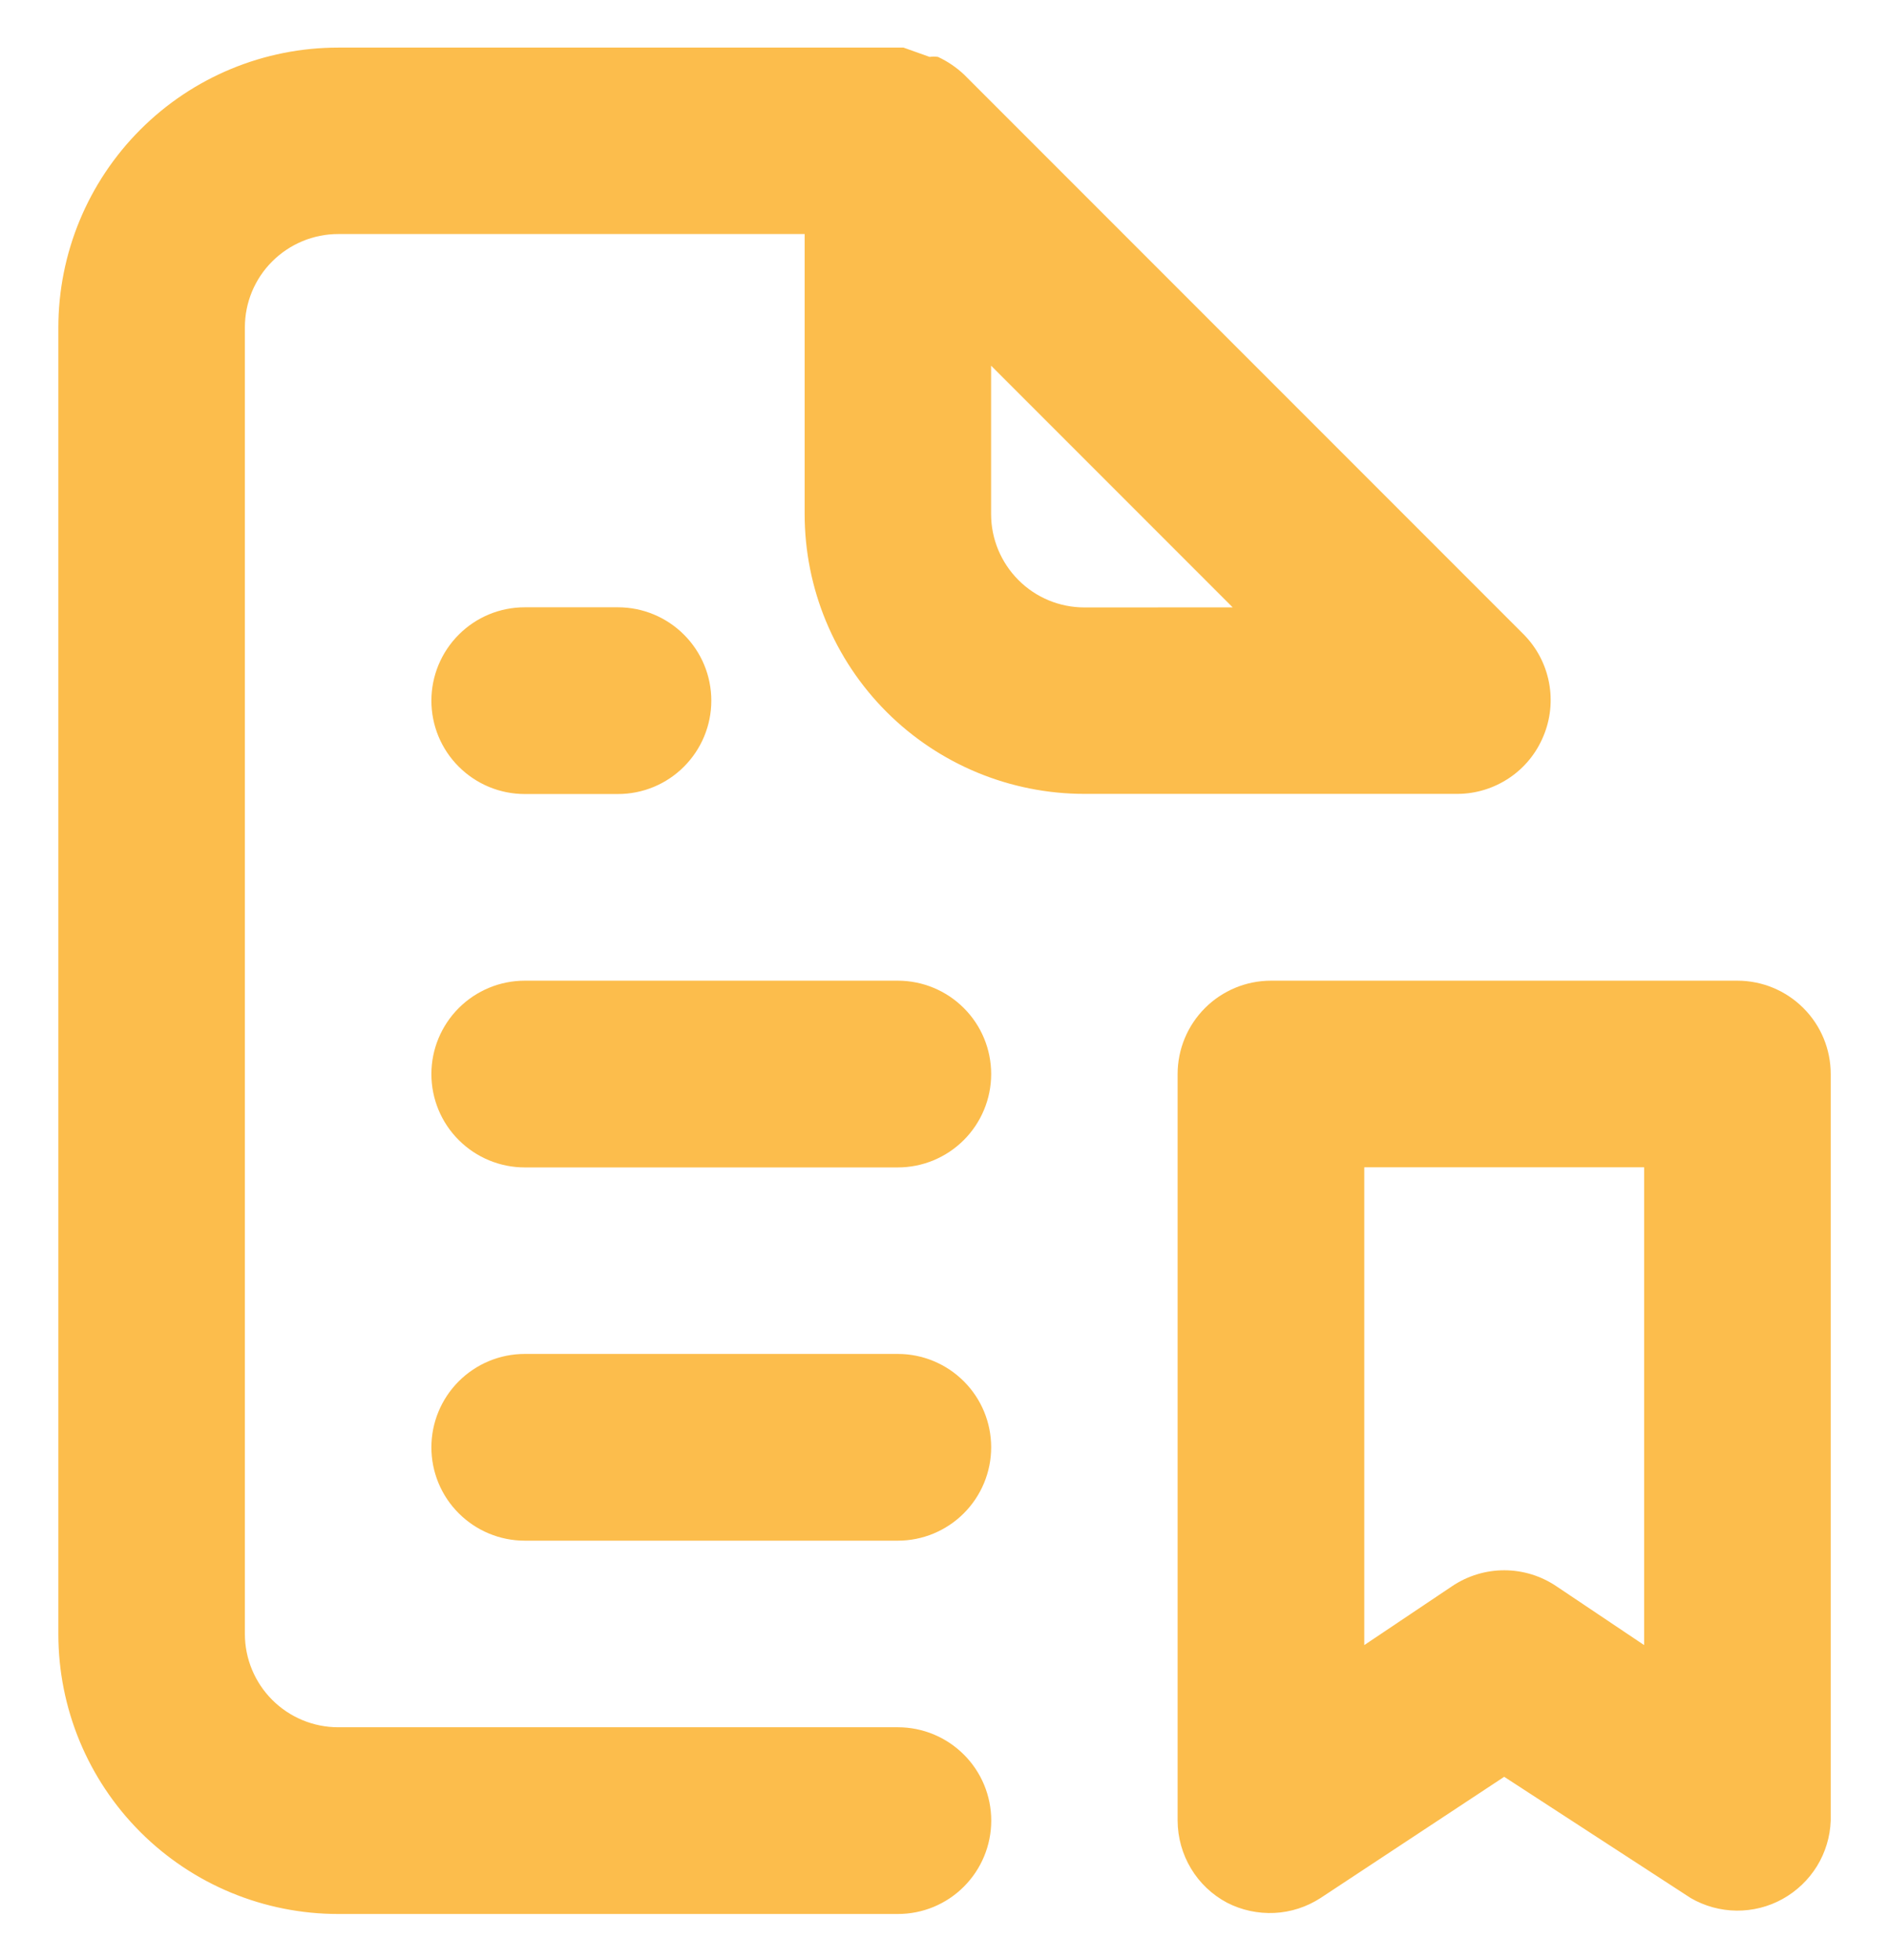 <svg fill="none" height="28" viewBox="0 0 27 28" width="27" xmlns="http://www.w3.org/2000/svg"><path d="m7.5 11.345h1.333c.354 0 .693-.14.943-.391.25-.25.391-.589.391-.943 0-.354-.14-.693-.391-.943-.25-.25-.589-.391-.943-.391h-1.333c-.354 0-.693.14-.943.391-.25.25-.391.589-.391.943 0 .354.14.693.391.943.25.25.589.391.943.391zm5.333 8h-5.333c-.354 0-.693.141-.943.391-.25.25-.391.589-.391.943s.14.693.391.943c.25.25.589.391.943.391h5.333c.354 0 .693-.141.943-.391.25-.25.391-.589.391-.943s-.14-.693-.391-.943c-.25-.25-.589-.391-.943-.391zm0-5.333h-5.333c-.354 0-.693.141-.943.391-.25.25-.391.589-.391.943 0 .354.14.693.391.943.25.25.589.391.943.391h5.333c.354 0 .693-.141.943-.391.25-.25.391-.589.391-.943 0-.354-.14-.693-.391-.943-.25-.25-.589-.391-.943-.391zm9.227-3.493c.102-.243.13-.51.08-.769-.05-.259-.175-.497-.36-.684l-8-8c-.11-.104-.236-.189-.373-.253-.04-.006-.08-.006-.12 0l-.373-.133h-8.08c-1.061 0-2.078.421-2.828 1.172-.75.75-1.172 1.768-1.172 2.828v18.667c0 1.061.421 2.078 1.172 2.829.75.75 1.768 1.171 2.828 1.171h8c.354 0 .693-.14.943-.391.25-.25.391-.589.391-.943s-.14-.693-.391-.943c-.25-.25-.589-.391-.943-.391h-8c-.354 0-.693-.141-.943-.391-.25-.25-.391-.589-.391-.943v-18.667c0-.354.14-.693.391-.943s.589-.391.943-.391h6.667v4c0 1.061.421 2.078 1.171 2.828.75.75 1.768 1.171 2.829 1.171h5.333c.263-.001.52-.081.739-.228s.388-.355.488-.599zm-6.56-1.84c-.354 0-.693-.14-.943-.391-.25-.25-.391-.589-.391-.943v-2.12l3.453 3.453zm9.333 5.333h-6.667c-.354 0-.693.141-.943.391-.25.25-.391.589-.391.943v10.667c.001.241.067.478.191.684.124.207.303.376.516.489.208.107.442.157.676.146s.461-.085.658-.212l2.627-1.733 2.667 1.733c.199.115.425.177.655.179.23.002.457-.055.658-.167s.37-.273.491-.469c.12-.196.188-.42.196-.65v-10.667c0-.354-.14-.693-.391-.943-.25-.25-.589-.391-.943-.391zm-1.333 9.493-1.253-.84c-.221-.149-.48-.229-.747-.229-.266 0-.526.08-.747.229l-1.253.84v-6.827h4z" fill="#fcbd4c"/></svg>